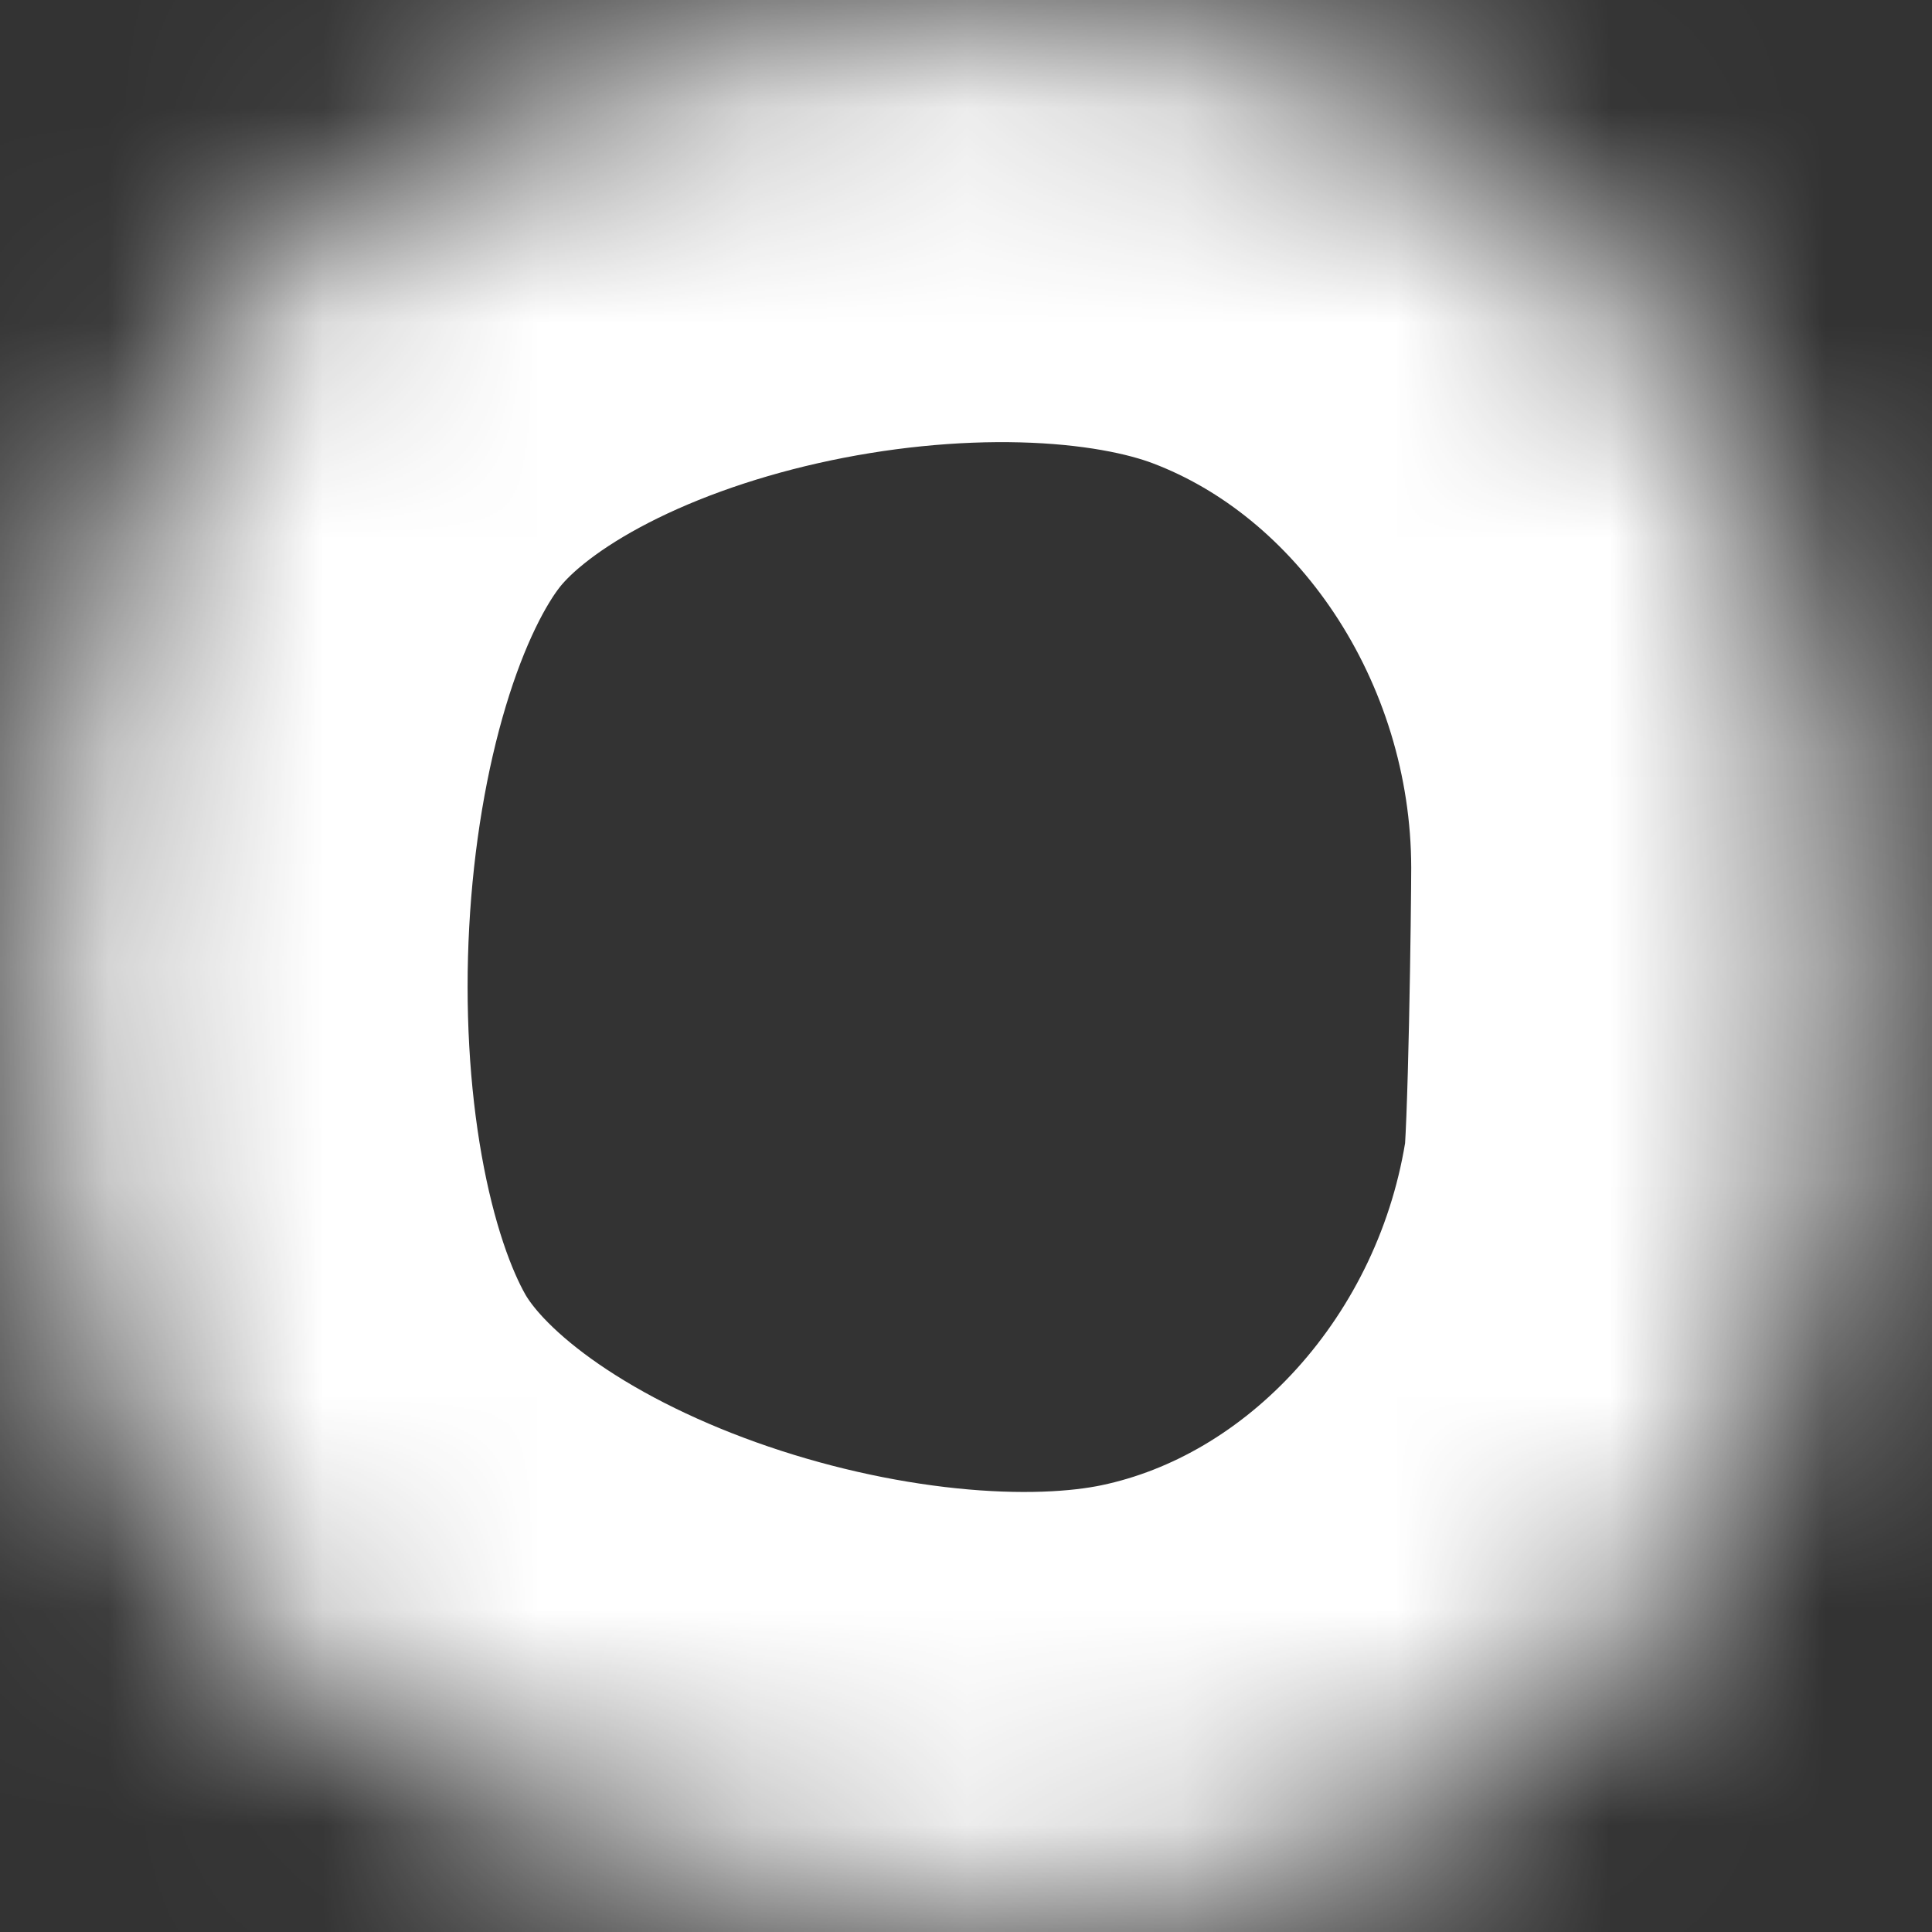 ﻿<?xml version="1.0" encoding="utf-8"?>
<svg version="1.1" xmlns:xlink="http://www.w3.org/1999/xlink" width="9px" height="9px" xmlns="http://www.w3.org/2000/svg">
  <rect width="100%" height="100%" fill="#333333" stroke="none"/>
  <defs>
    <mask fill="white" id="clip265">
      <path d="M 8.531 5.572  C 8.56 5.371  8.574 4.243  8.574 4.04  C 8.572 2.375  7.561 0.85  6.079 0.288  C 4.599 -0.273  2.024 0.224  1.026 1.511  C 0.028 2.797  -0.102 5.586  0.706 7.014  C 1.514 8.442  4.001 9.2  5.543 8.876  C 7.08 8.553  8.293 7.211  8.531 5.572  Z " fill-rule="evenodd" />
    </mask>
  </defs>
  <g transform="matrix(1 0 0 1 -332 -11079 )">
    <path d="M 8.531 5.572  C 8.56 5.371  8.574 4.243  8.574 4.04  C 8.572 2.375  7.561 0.85  6.079 0.288  C 4.599 -0.273  2.024 0.224  1.026 1.511  C 0.028 2.797  -0.102 5.586  0.706 7.014  C 1.514 8.442  4.001 9.2  5.543 8.876  C 7.08 8.553  8.293 7.211  8.531 5.572  Z " fill-rule="nonzero" fill="#ffffff" stroke="none" fill-opacity="0" transform="matrix(1 0 0 1 332 11079 )" />
    <path d="M 8.531 5.572  C 8.56 5.371  8.574 4.243  8.574 4.04  C 8.572 2.375  7.561 0.85  6.079 0.288  C 4.599 -0.273  2.024 0.224  1.026 1.511  C 0.028 2.797  -0.102 5.586  0.706 7.014  C 1.514 8.442  4.001 9.2  5.543 8.876  C 7.08 8.553  8.293 7.211  8.531 5.572  Z " stroke-width="4" stroke="#ffffff" fill="none" transform="matrix(1 0 0 1 332 11079 )" mask="url(#clip265)" />
  </g>
</svg>
